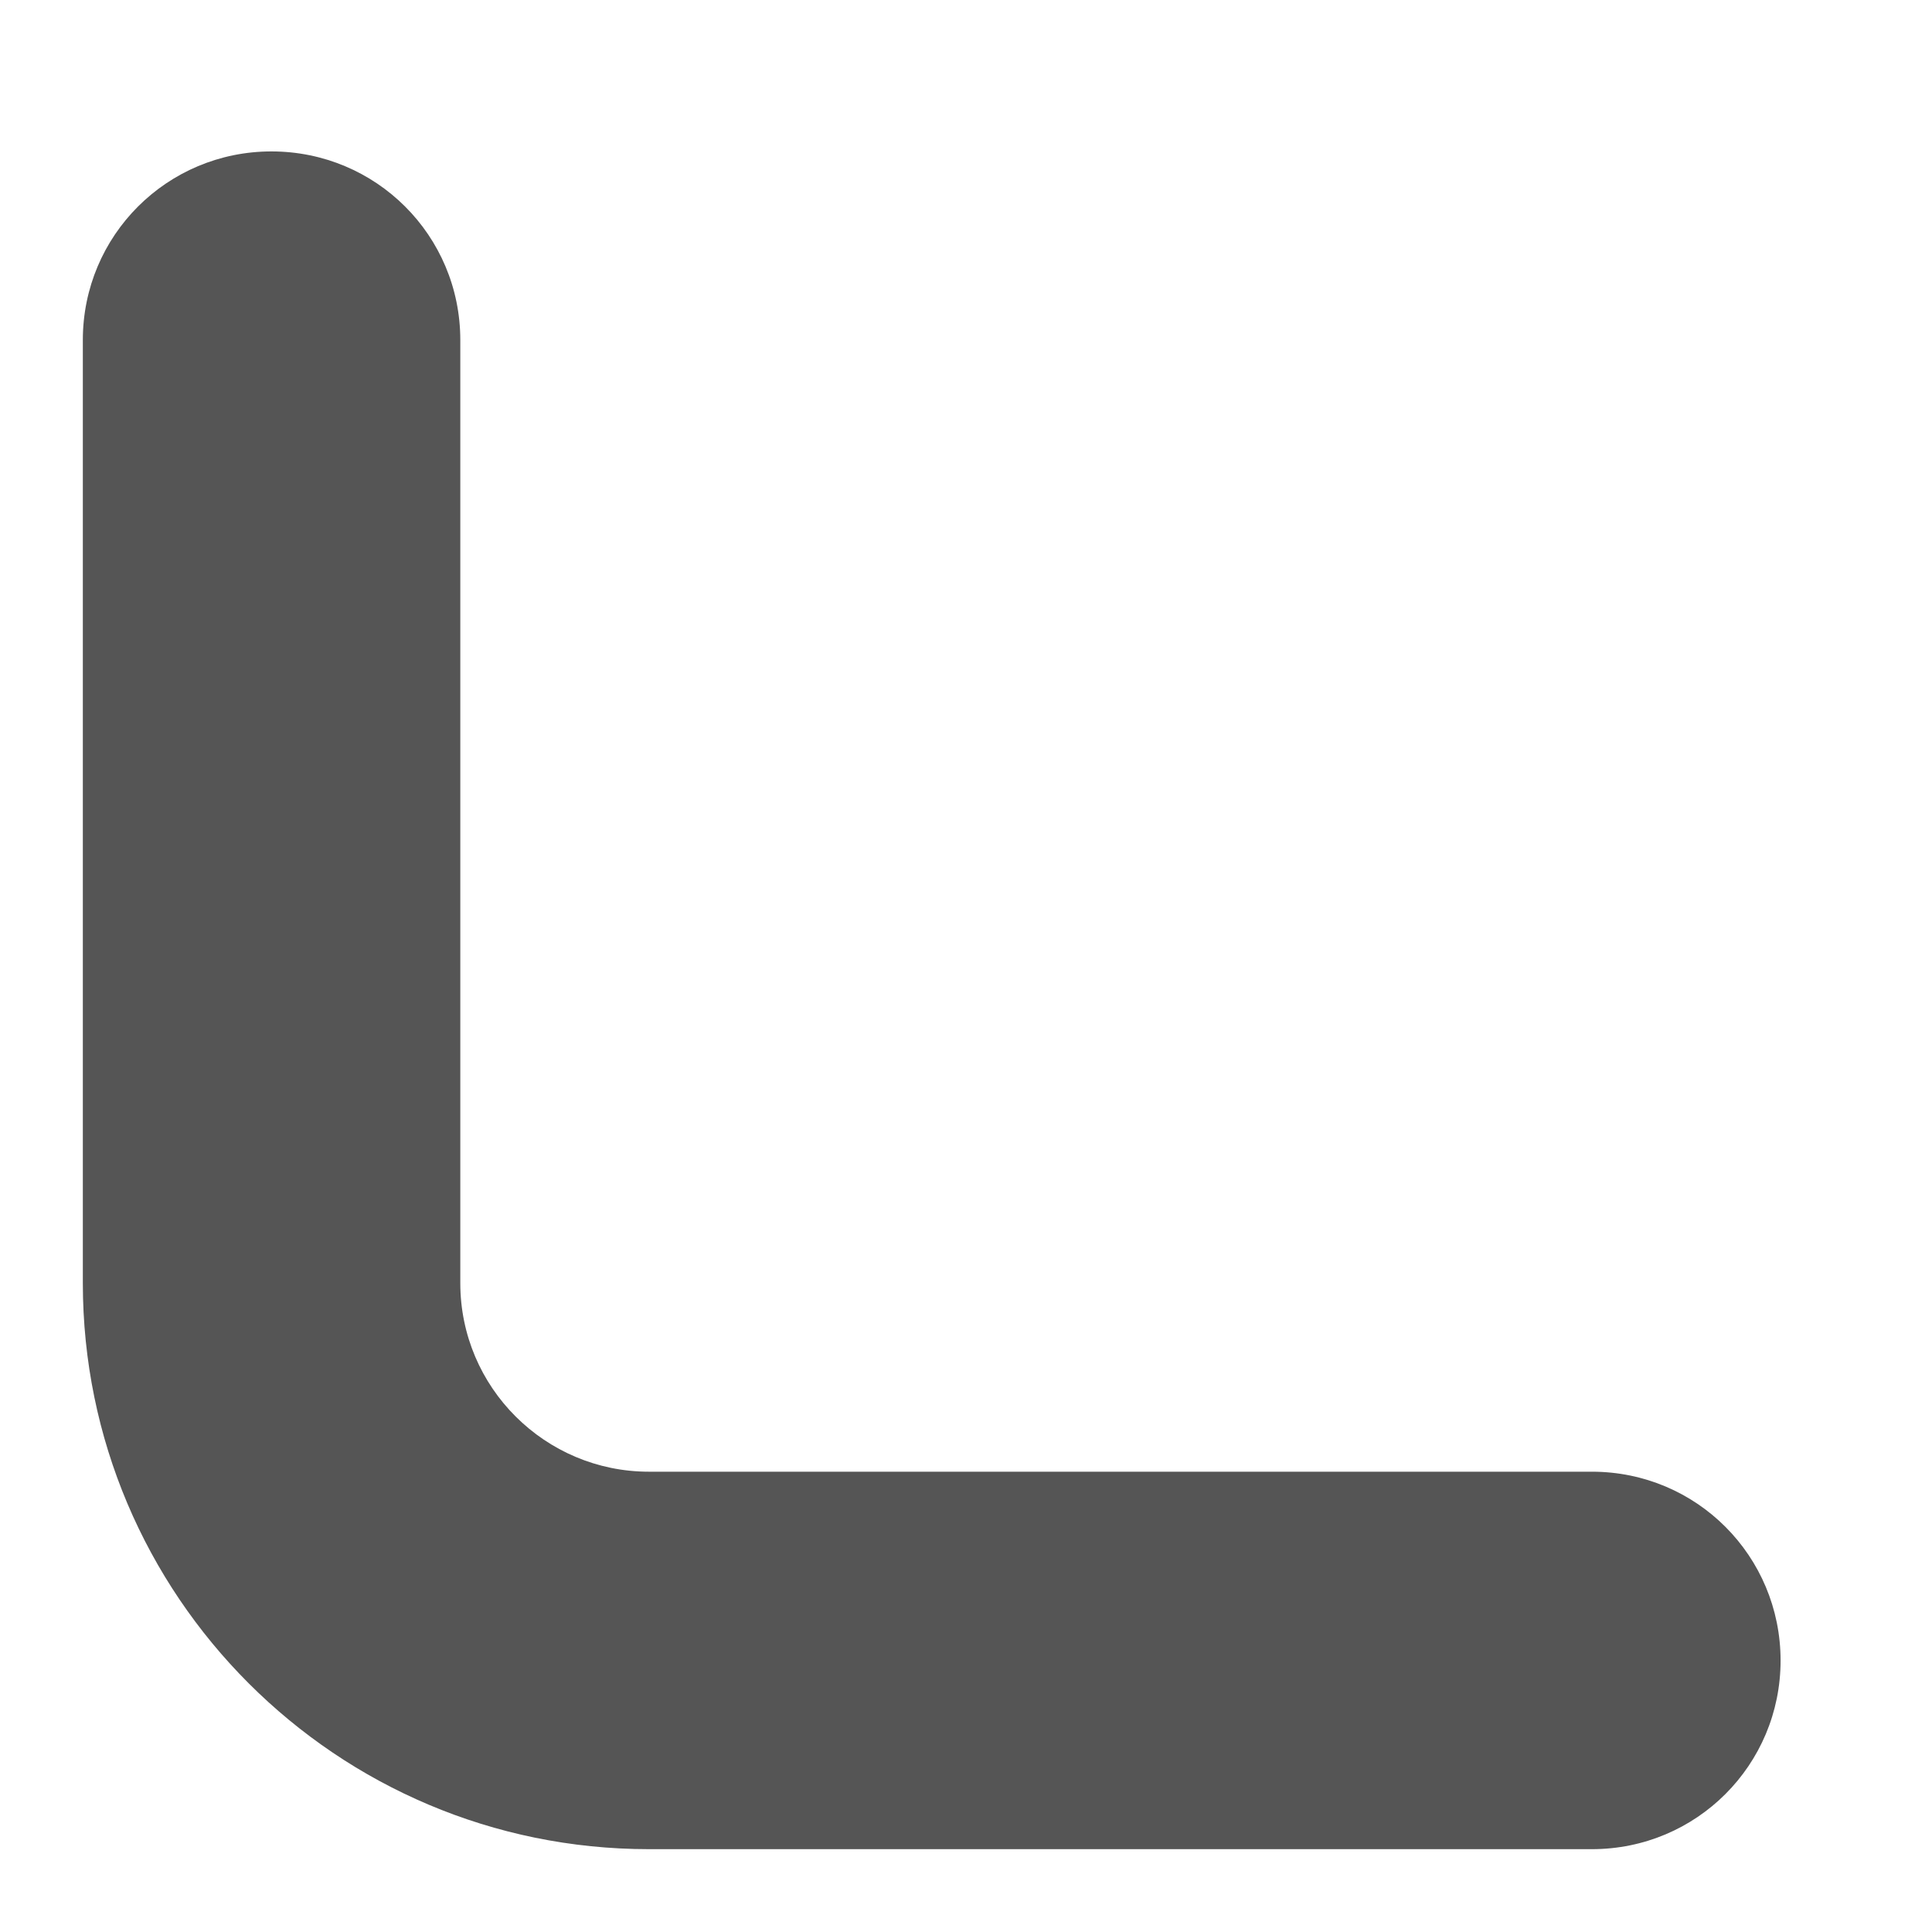 ﻿<?xml version="1.0" encoding="utf-8"?>
<svg version="1.1" xmlns:xlink="http://www.w3.org/1999/xlink" width="8px" height="8px" xmlns="http://www.w3.org/2000/svg">
  <g transform="matrix(1 0 0 1 -177 -108 )">
    <path d="M 7.373 6.876  C 7.373 7.308  7.025 7.657  6.592 7.657  L 2.687 7.657  C 1.393 7.657  0.343 6.607  0.343 5.313  L 0.343 1.408  C 0.343 0.975  0.692 0.627  1.124 0.627  C 1.557 0.627  1.906 0.975  1.906 1.408  L 1.906 5.313  C 1.906 5.746  2.258 6.094  2.687 6.094  L 6.592 6.094  C 7.025 6.094  7.373 6.443  7.373 6.876  Z " fill-rule="nonzero" fill="#555555" stroke="none" transform="matrix(1 0 0 1 177 108 )" />
  </g>
</svg>